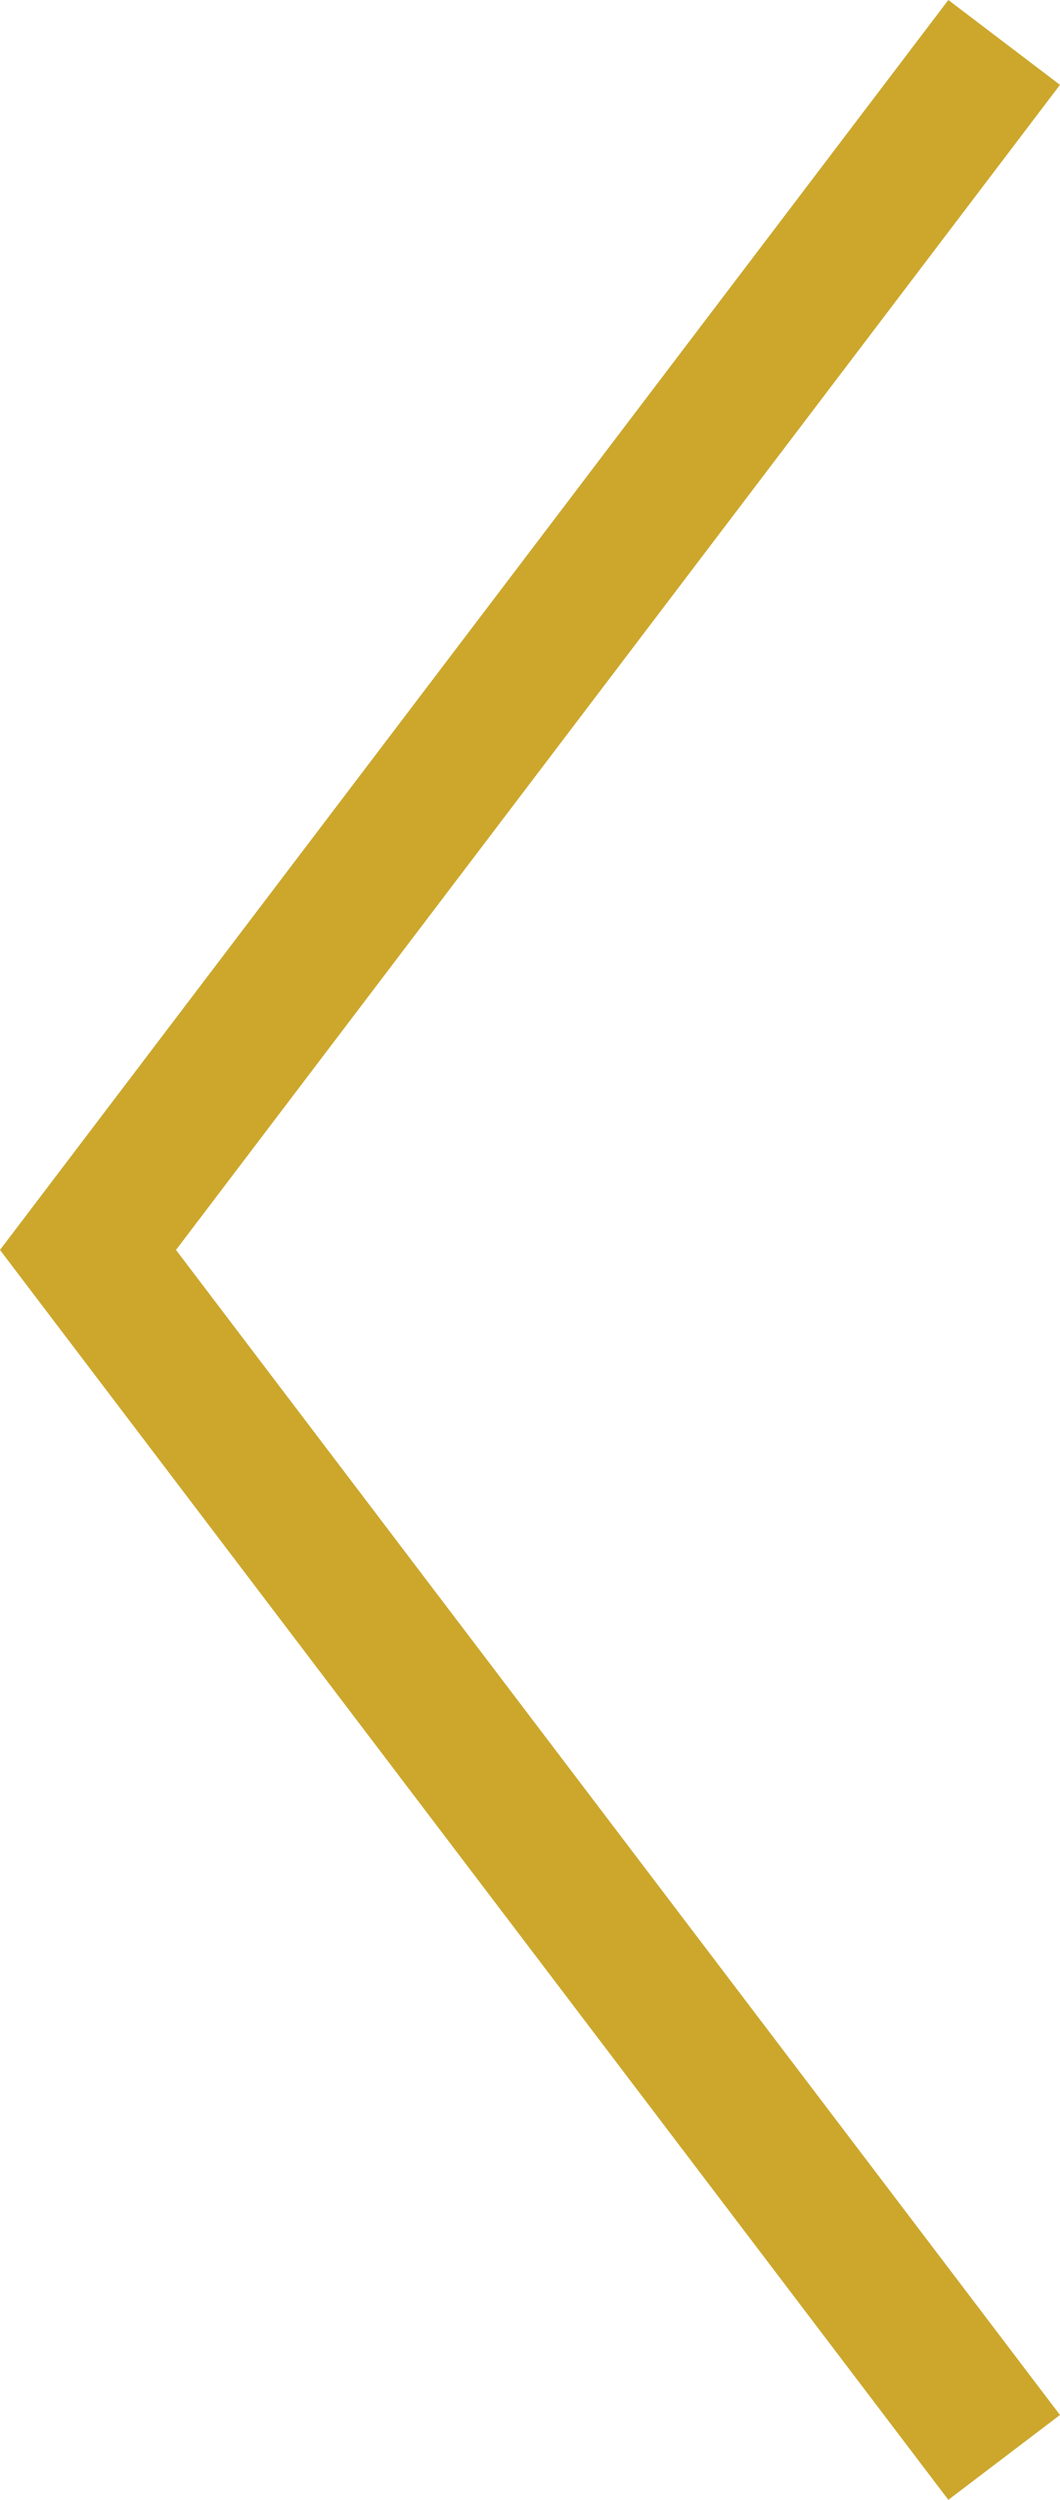 <?xml version="1.0" encoding="utf-8"?>
<!-- Generator: Adobe Illustrator 16.0.0, SVG Export Plug-In . SVG Version: 6.00 Build 0)  -->
<!DOCTYPE svg PUBLIC "-//W3C//DTD SVG 1.1//EN" "http://www.w3.org/Graphics/SVG/1.1/DTD/svg11.dtd">
<svg version="1.1" id="Layer_1" xmlns:x="http://ns.adobe.com/Extensibility/1.0/" xmlns:i="http://ns.adobe.com/AdobeIllustrator/10.0/" xmlns:graph="http://ns.adobe.com/Graphs/1.0/"
	 xmlns="http://www.w3.org/2000/svg" xmlns:xlink="http://www.w3.org/1999/xlink" x="0px" y="0px" width="22.684px"
	 height="53.45px" viewBox="0 0 22.684 53.45" enable-background="new 0 0 22.684 53.45" xml:space="preserve">
<polyline fill="none" stroke="#CCA72C" stroke-width="3" stroke-miterlimit="10" points="21.489,52.542 1.883,26.725 21.489,0.907 
	"/>
</svg>
